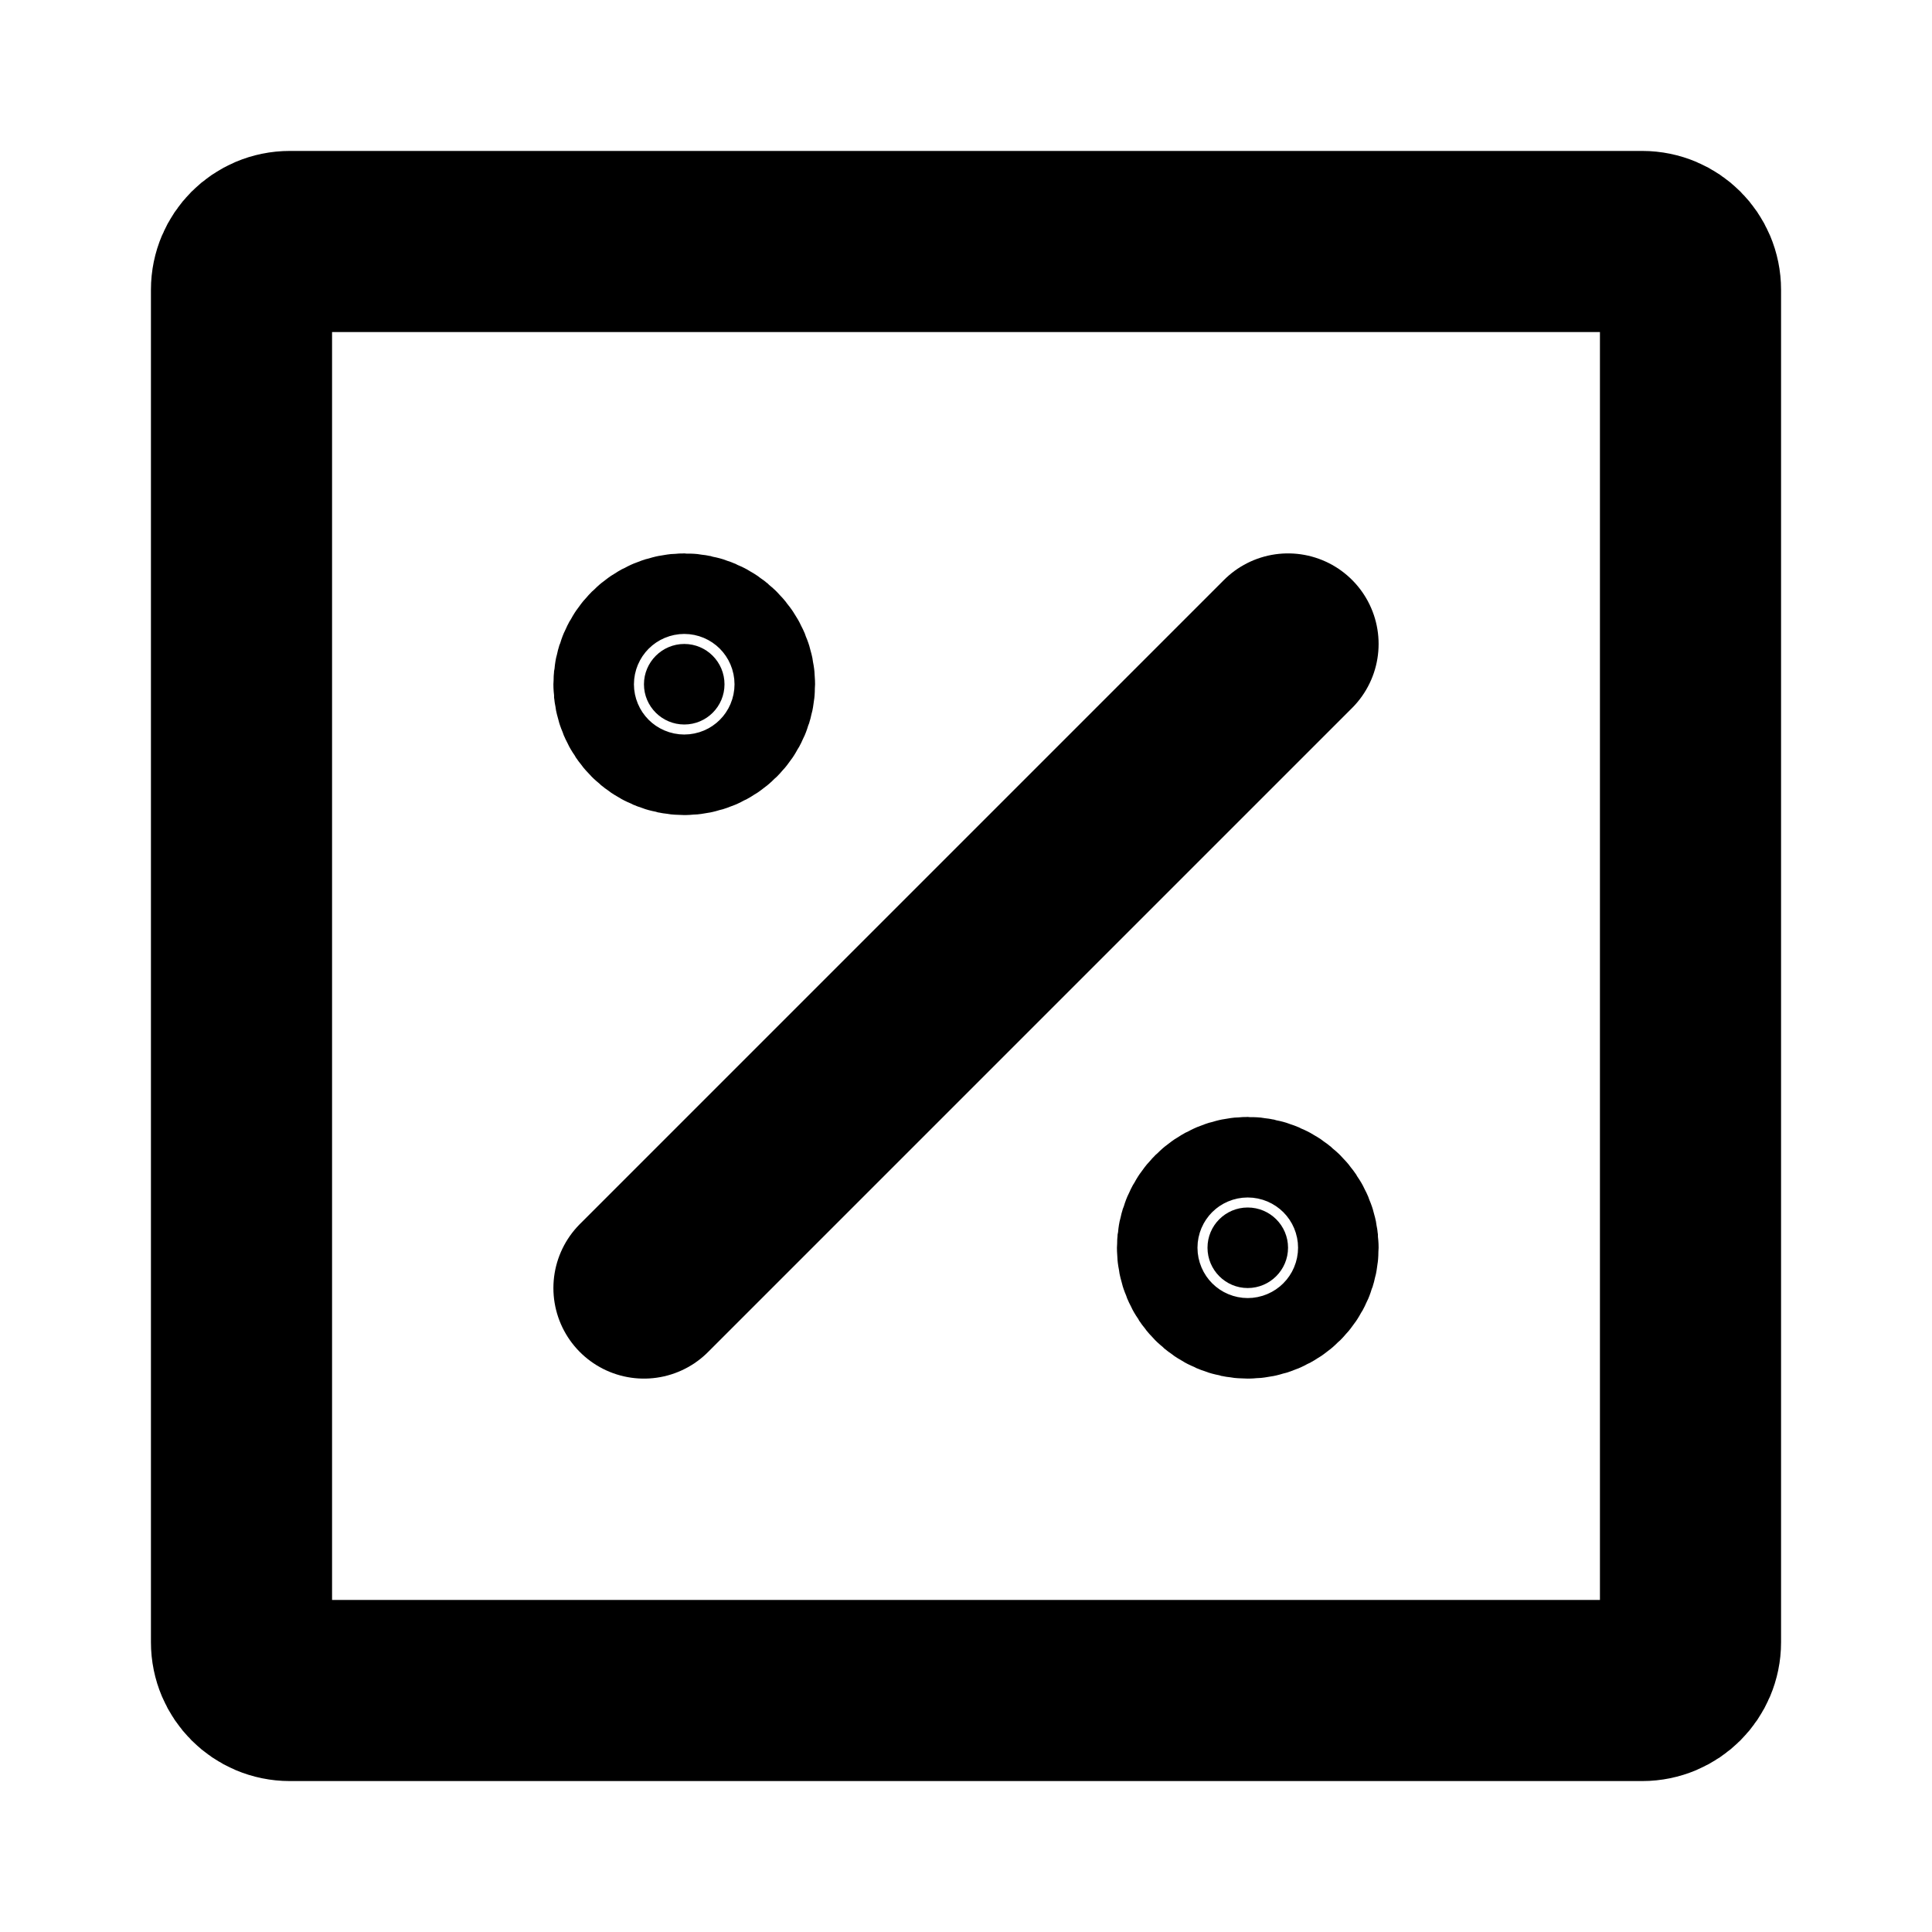 <svg width="16" height="16" viewBox="0 0 16 16" fill="none" xmlns="http://www.w3.org/2000/svg">
<path d="M2 13.6V2.4C2 2.179 2.179 2 2.4 2H13.6C13.821 2 14 2.179 14 2.4V13.6C14 13.821 13.821 14 13.6 14H2.4C2.179 14 2 13.821 2 13.6Z" stroke="black" stroke-width="1.5"/>
<path d="M10.333 10.667C10.517 10.667 10.667 10.517 10.667 10.333C10.667 10.149 10.517 10 10.333 10C10.149 10 10 10.149 10 10.333C10 10.517 10.149 10.667 10.333 10.667Z" fill="black" stroke="black" stroke-width="1.5" stroke-linecap="round" stroke-linejoin="round"/>
<path d="M5.667 6C5.851 6 6 5.851 6 5.667C6 5.483 5.851 5.333 5.667 5.333C5.483 5.333 5.333 5.483 5.333 5.667C5.333 5.851 5.483 6 5.667 6Z" fill="black" stroke="black" stroke-width="1.5" stroke-linecap="round" stroke-linejoin="round"/>
<path d="M10.667 5.333L5.333 10.667" stroke="black" stroke-width="1.5" stroke-linecap="round" stroke-linejoin="round"/>
</svg>
